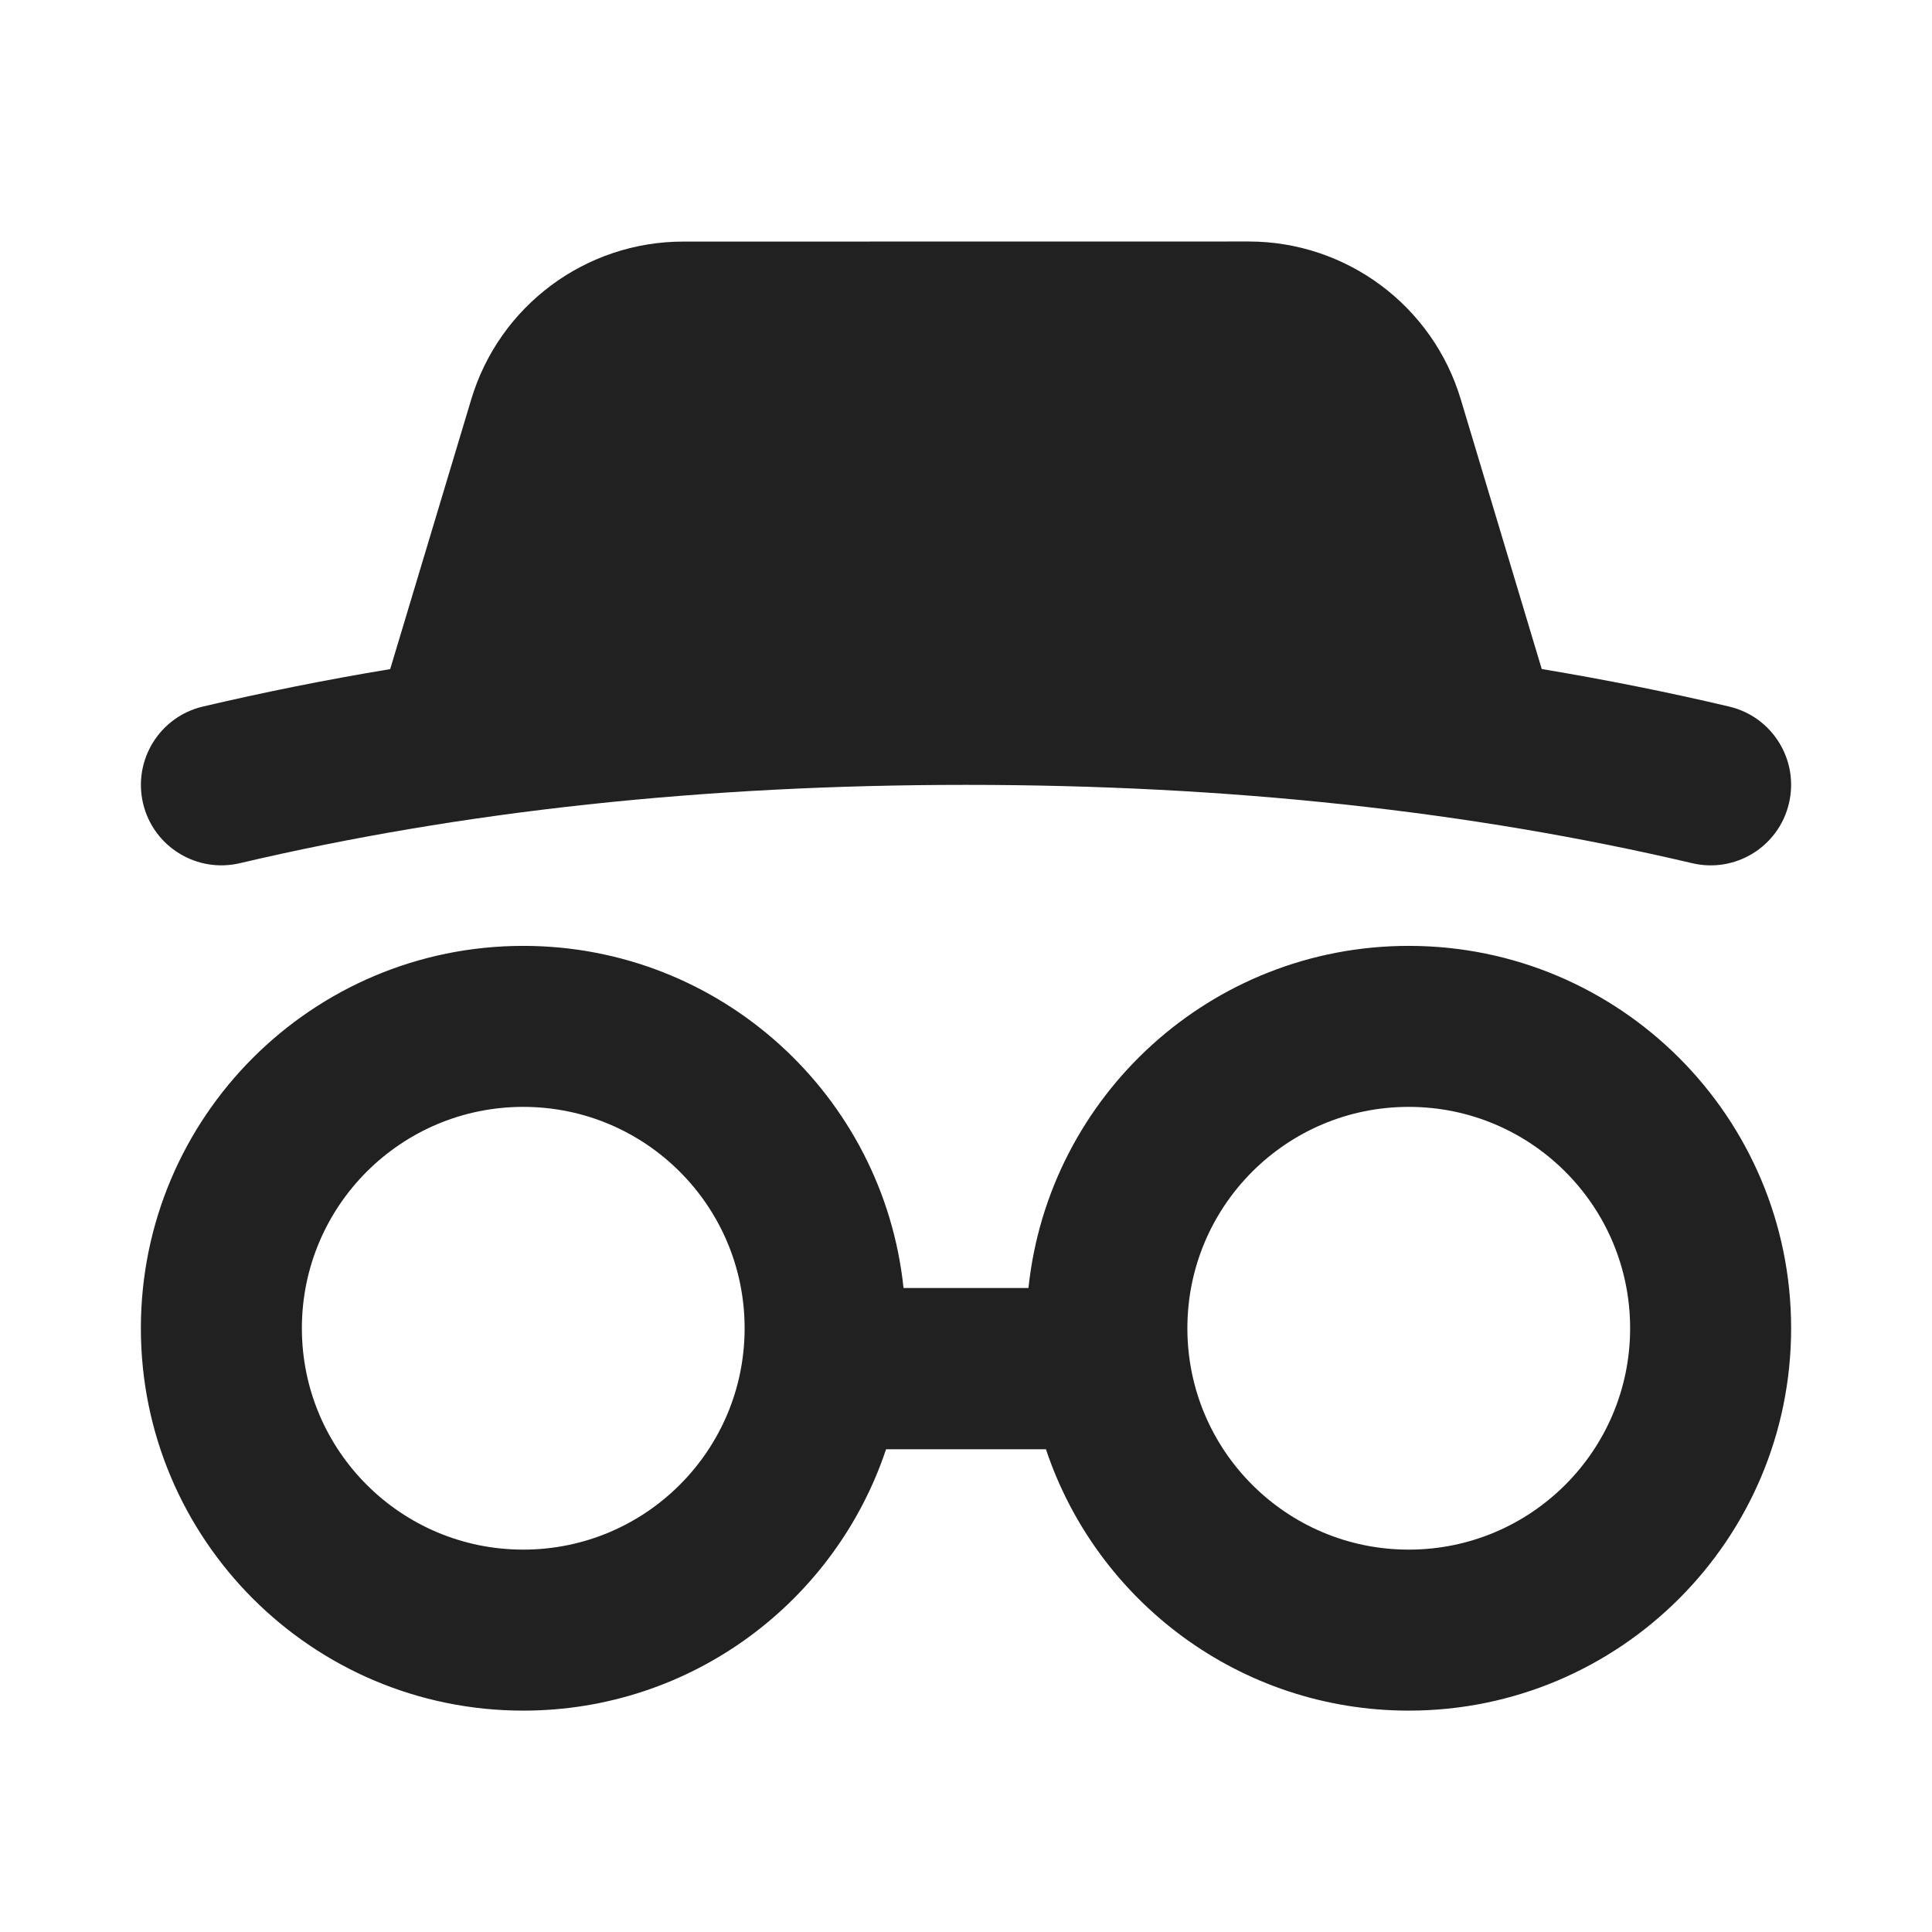 <svg height="24" viewBox="0 0 24 24" width="24" xmlns="http://www.w3.org/2000/svg"><path d="m17.5 11.75c2.623 0 4.75 2.127 4.75 4.75s-2.127 4.75-4.75 4.75c-2.098 0-3.878-1.36-4.507-3.247h-1.986c-.629 1.887-2.409 3.247-4.507 3.247-2.623 0-4.75-2.127-4.75-4.75s2.127-4.75 4.75-4.75c2.455 0 4.474 1.862 4.724 4.25h1.552c.25-2.388 2.269-4.25 4.724-4.25zm-11 2c-1.519 0-2.75 1.231-2.75 2.75s1.231 2.75 2.75 2.75 2.75-1.231 2.75-2.75-1.231-2.75-2.75-2.75zm11 0c-1.519 0-2.75 1.231-2.75 2.75s1.231 2.75 2.75 2.75 2.75-1.231 2.75-2.75-1.231-2.75-2.75-2.75zm-1.988-10.75c1.214 0 2.285.797 2.634 1.96l1.006 3.351c.793.132 1.568.287 2.327.466.538.126.871.665.744 1.202-.126.538-.665.871-1.202.744-2.756-.648-5.762-.973-9.021-.973-3.259 0-6.265.325-9.021.973-.538.126-1.076-.207-1.202-.744-.126-.538.207-1.076.744-1.202.758-.178 1.534-.334 2.326-.465l1.007-3.351c.349-1.163 1.42-1.96 2.634-1.96z" fill="#212121"/></svg>